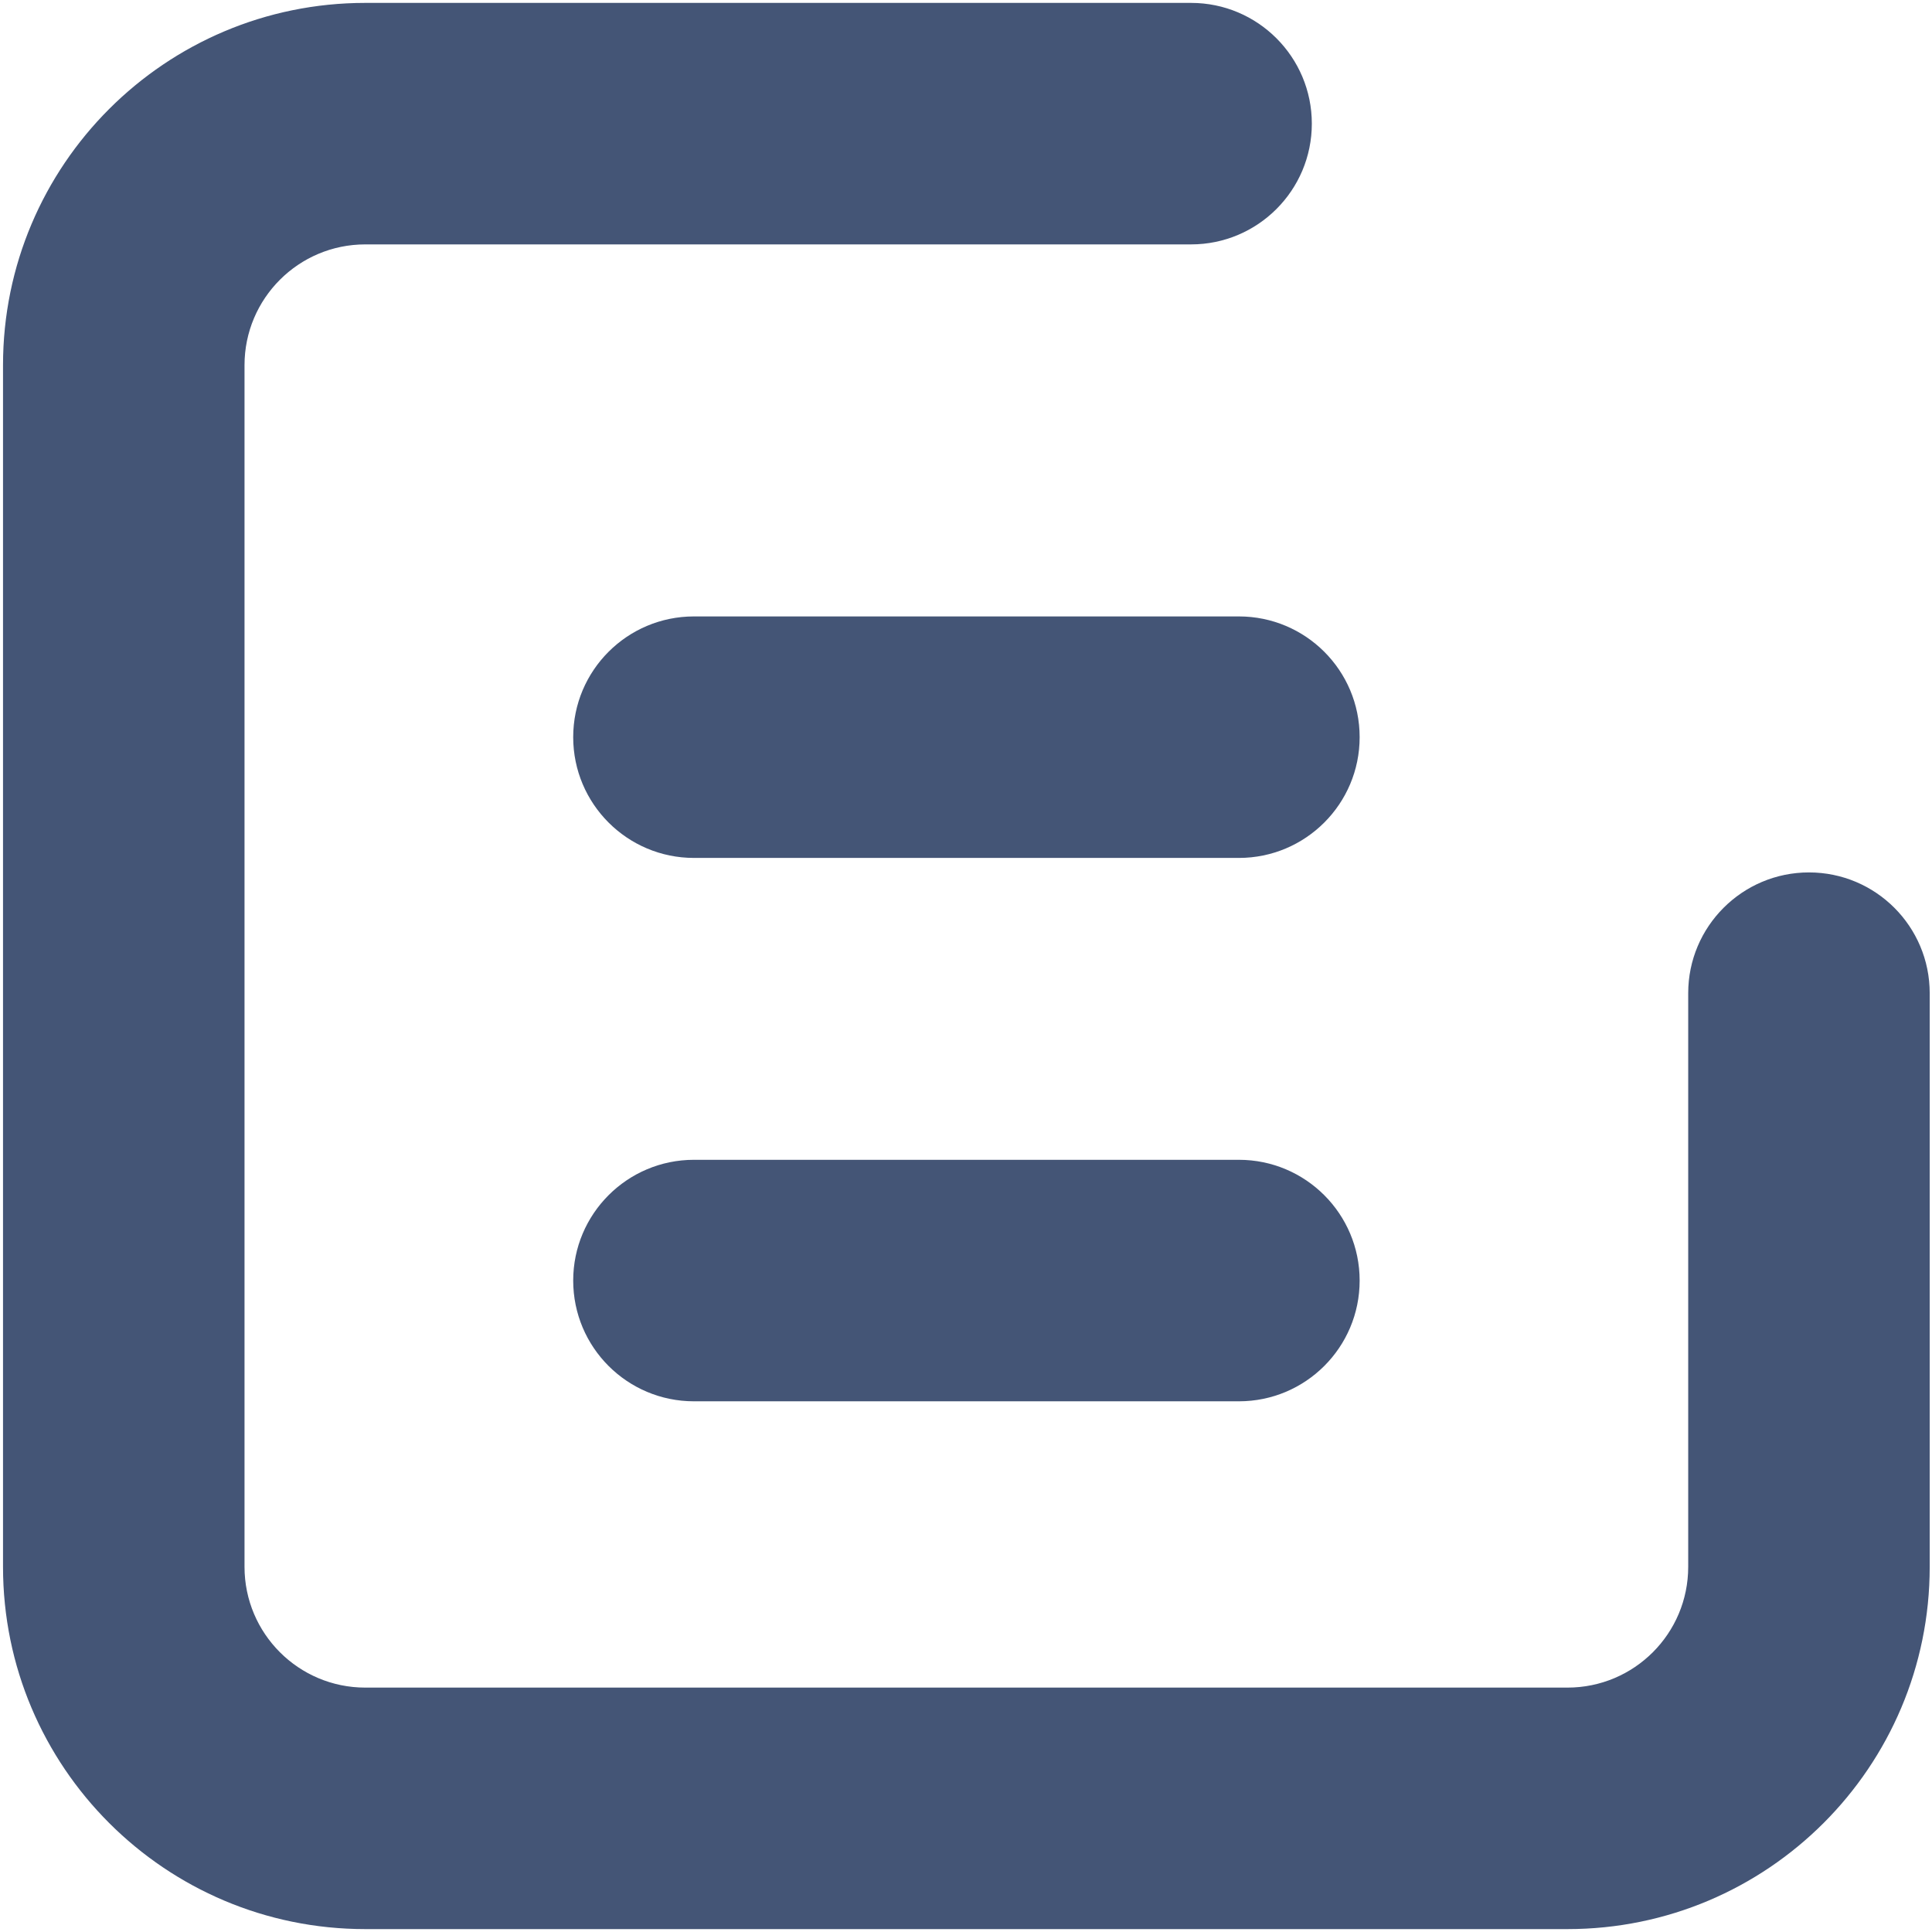 <svg width="16" height="16" viewBox="0 0 16 16" fill="none" xmlns="http://www.w3.org/2000/svg">
<path fill-rule="evenodd" clip-rule="evenodd" d="M0.025 3.024C0.025 1.367 1.369 0.024 3.025 0.024H9.864C10.416 0.024 10.864 0.472 10.864 1.024C10.864 1.576 10.416 2.024 9.864 2.024H3.025C2.473 2.024 2.025 2.472 2.025 3.024V12.976C2.025 13.528 2.473 13.976 3.025 13.976H12.981C13.534 13.976 13.981 13.528 13.981 12.976V8.225C13.981 7.673 14.429 7.225 14.981 7.225C15.534 7.225 15.981 7.673 15.981 8.225V12.976C15.981 14.633 14.638 15.976 12.981 15.976H3.025C1.369 15.976 0.025 14.633 0.025 12.976V3.024Z" fill="#445576"/>
<path fill-rule="evenodd" clip-rule="evenodd" d="M4.747 6.105C4.747 5.552 5.195 5.105 5.747 5.105H10.26C10.812 5.105 11.26 5.552 11.26 6.105C11.26 6.657 10.812 7.105 10.26 7.105H5.747C5.195 7.105 4.747 6.657 4.747 6.105Z" fill="#445576"/>
<path fill-rule="evenodd" clip-rule="evenodd" d="M4.747 10.605C4.747 10.053 5.195 9.605 5.747 9.605H10.26C10.812 9.605 11.26 10.053 11.26 10.605C11.26 11.158 10.812 11.605 10.26 11.605H5.747C5.195 11.605 4.747 11.158 4.747 10.605Z" fill="#445576"/>
</svg>
